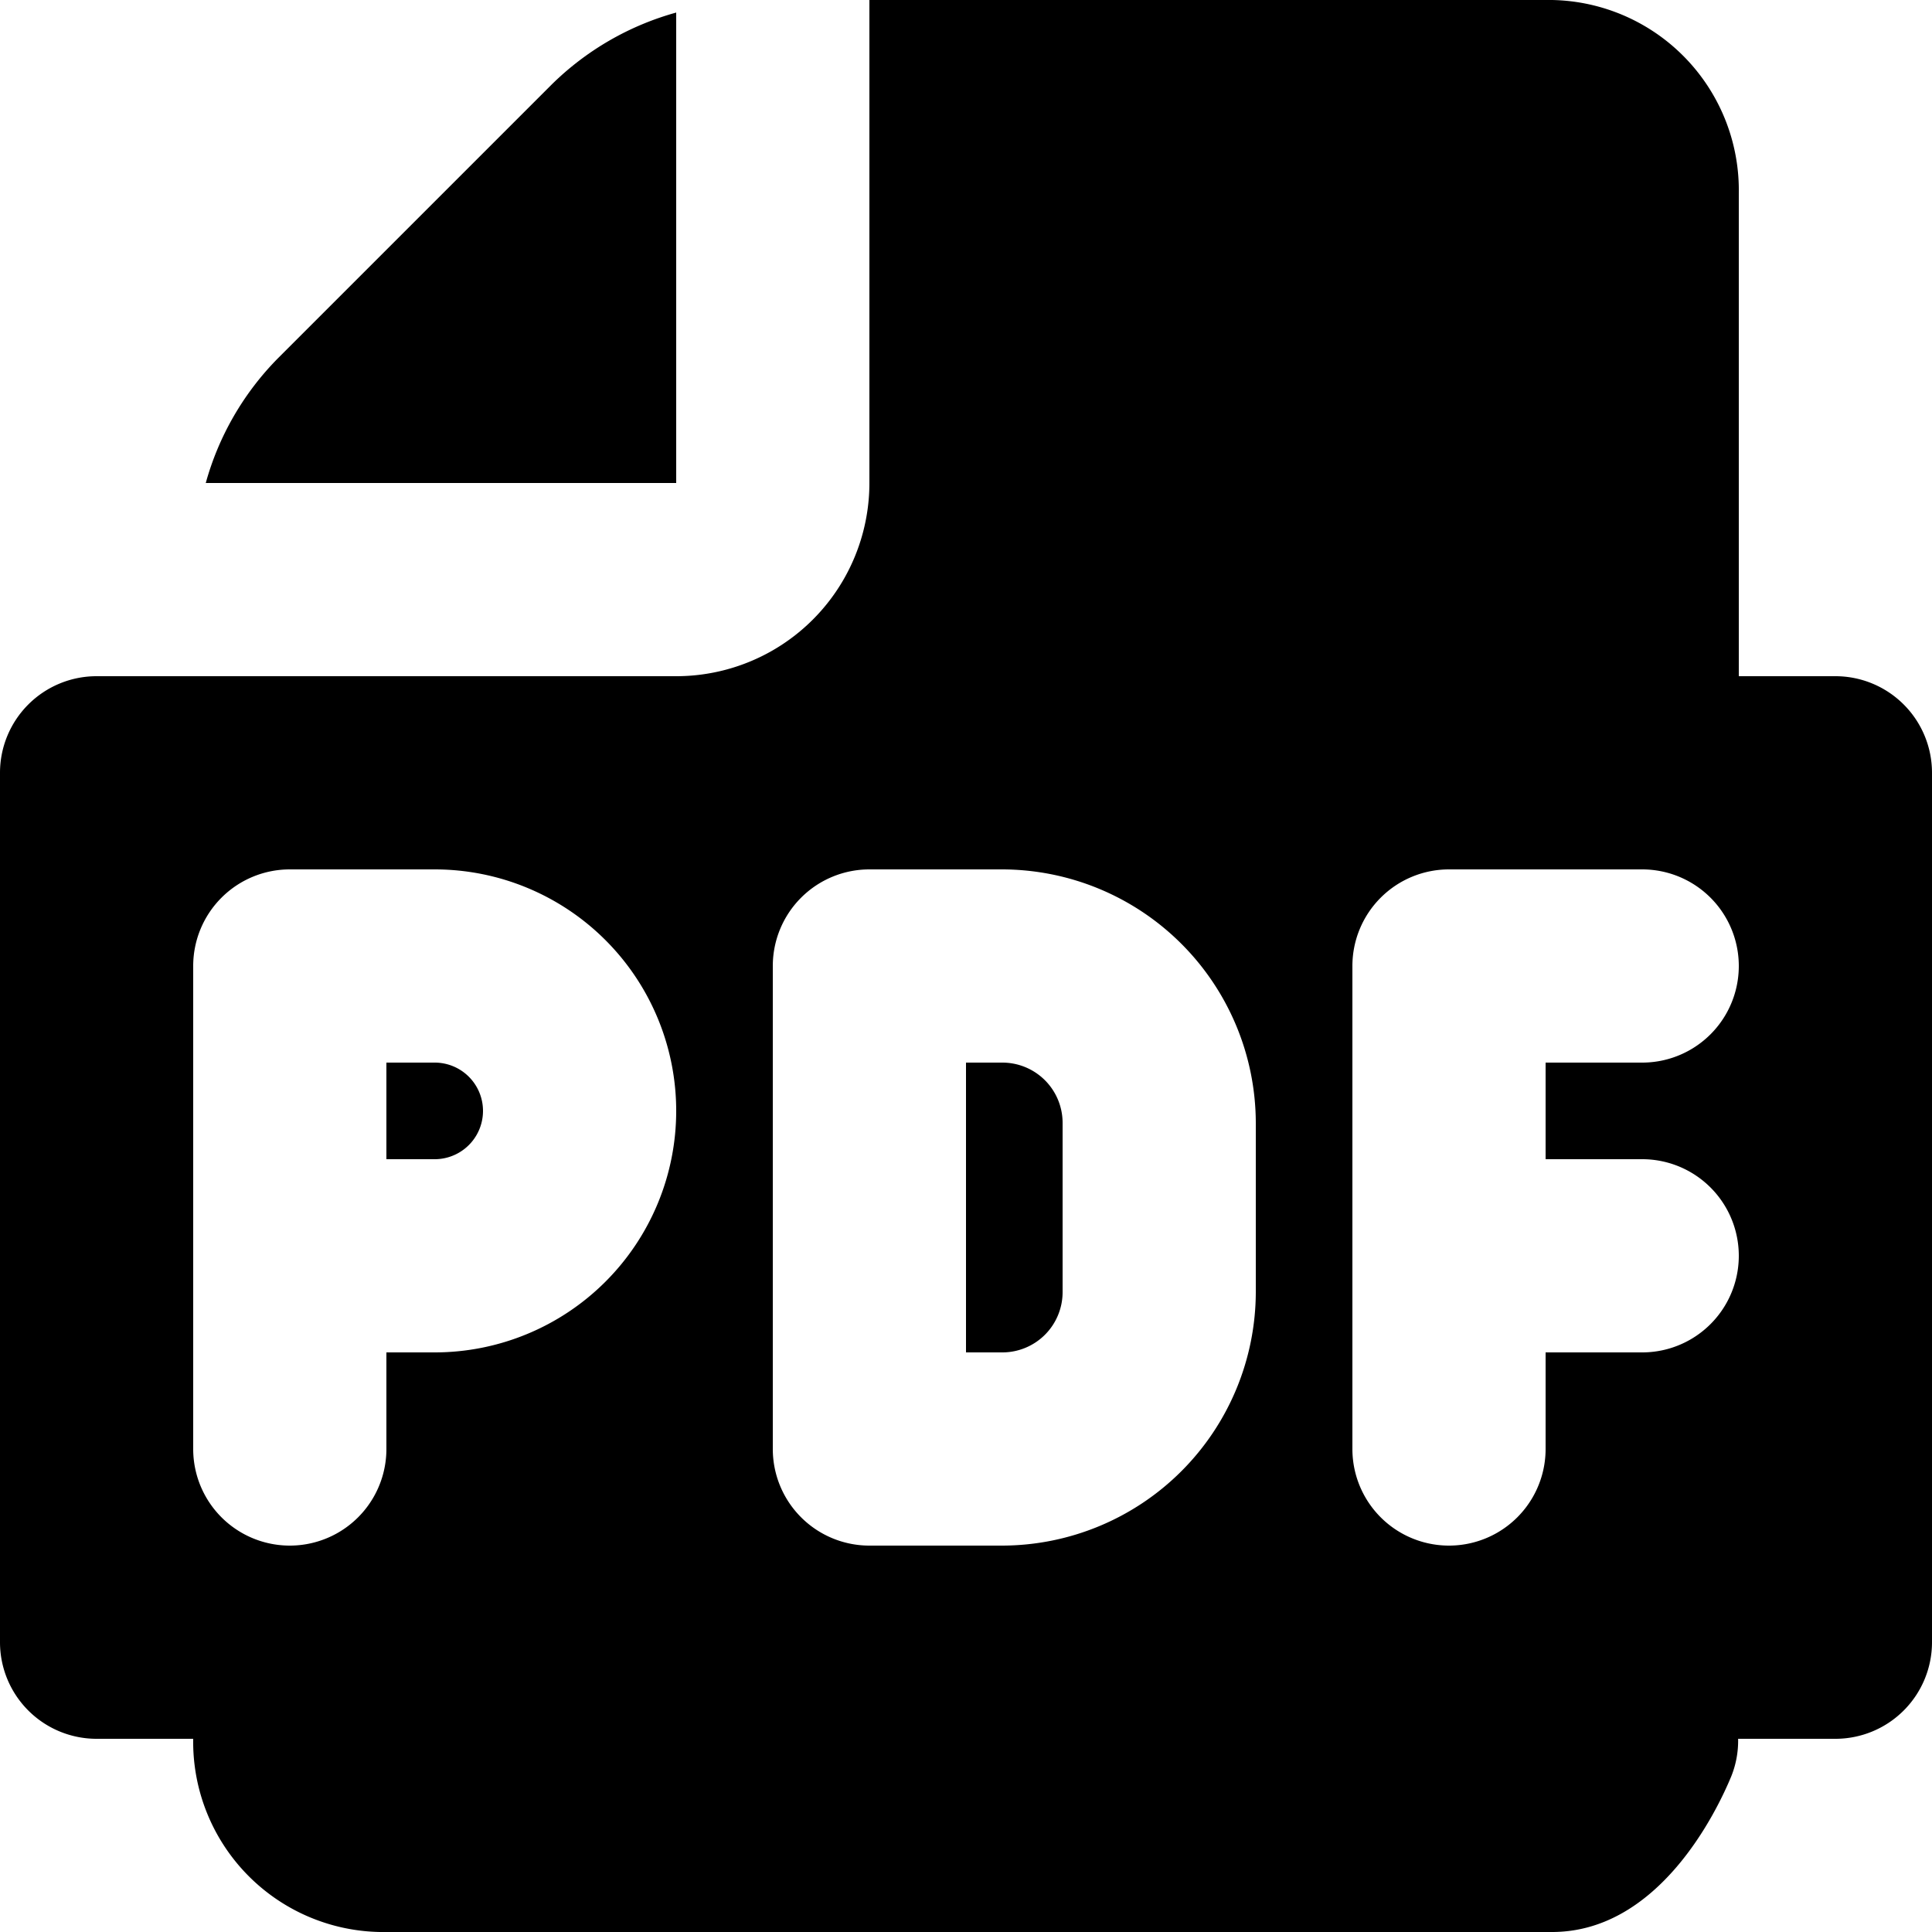<svg xmlns="http://www.w3.org/2000/svg" fill="currentColor" viewBox="0 0 20 20">
  <g >
    <path d="M4.5 11H4v1h.5a.5.5 0 0 0 0-1ZM7 5V.13a2.96 2.96 0 0 0-1.293.749L2.879 3.707A2.96 2.96 0 0 0 2.13 5H7Zm3.375 6H10v3h.375a.624.624 0 0 0 .625-.625v-1.75a.624.624 0 0 0-.625-.625Z"/>
    <path d="M19 7h-1V2a1.97 1.97 0 0 0-1.933-2H9v5a2 2 0 0 1-2 2H1a1 1 0 0 0-1 1v9a1 1 0 0 0 1 1h1a1.969 1.969 0 0 0 1.933 2h12.134c1.1 0 1.7-1.236 1.856-1.614a.988.988 0 0 0 .07-.386H19a1 1 0 0 0 1-1V8a1 1 0 0 0-1-1ZM4.5 14H4v1a1 1 0 1 1-2 0v-5a1 1 0 0 1 1-1h1.5a2.5 2.5 0 1 1 0 5Zm8.5-.625A2.63 2.63 0 0 1 10.375 16H9a1 1 0 0 1-1-1v-5a1 1 0 0 1 1-1h1.375A2.63 2.63 0 0 1 13 11.625v1.75ZM17 12a1 1 0 0 1 0 2h-1v1a1 1 0 0 1-2 0v-5a1 1 0 0 1 1-1h2a1 1 0 1 1 0 2h-1v1h1Z"/>
  </g>
</svg>
